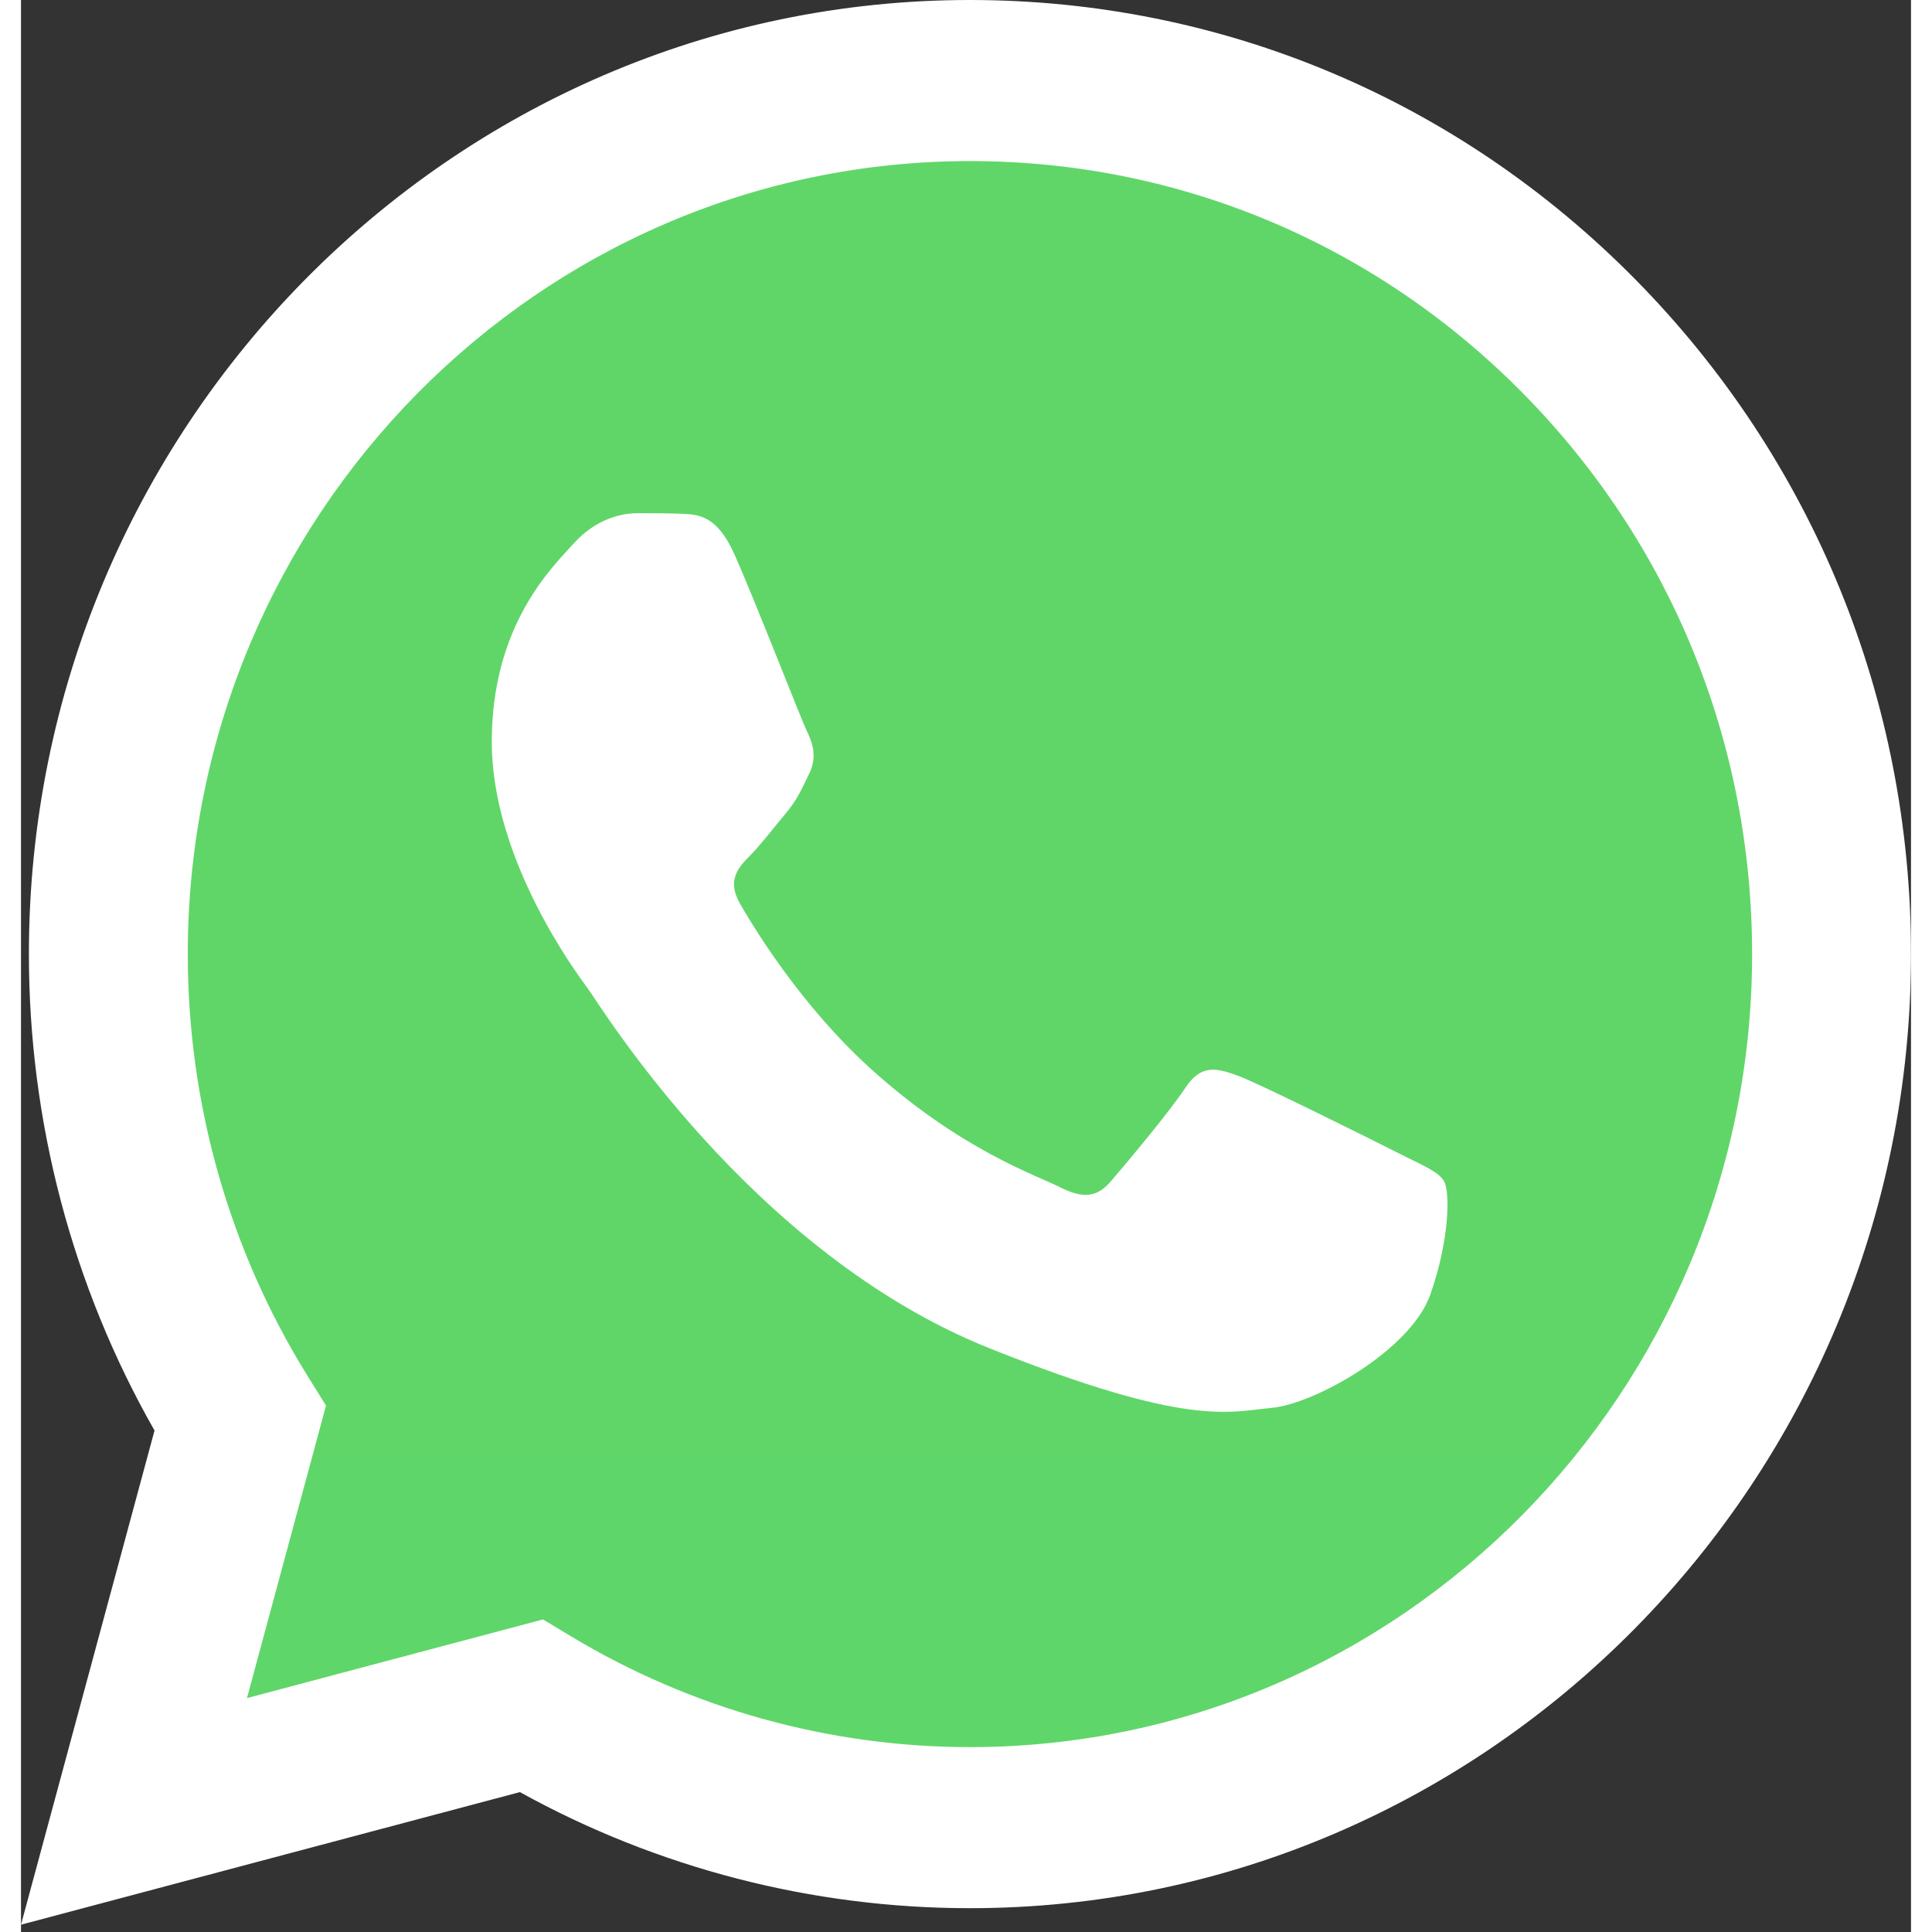 <svg width="35" height="35" viewBox="0 0 45 46" fill="none" xmlns="http://www.w3.org/2000/svg">
<rect x="0" y="0" width="45" height="46" fill="#333333" stroke="none"/>
<g id="logos:whatsapp-icon" clip-path="url(#clip0_2115_721)">
<path id="Vector" d="M0.96 22.714C0.959 26.577 1.955 30.349 3.848 33.674L0.779 45.033L12.246 41.985C15.417 43.735 18.971 44.653 22.582 44.653H22.591C34.512 44.653 44.215 34.819 44.221 22.731C44.223 16.874 41.975 11.366 37.891 7.222C33.807 3.079 28.377 0.796 22.59 0.793C10.668 0.793 0.965 10.627 0.961 22.714" fill="url(#paint0_linear_2115_721)"/>
<path id="Vector_2" d="M0.188 22.707C0.187 26.709 1.218 30.616 3.179 34.06L0 45.826L11.878 42.669C15.15 44.478 18.835 45.432 22.585 45.433H22.594C34.943 45.433 44.995 35.245 45 22.725C45.002 16.657 42.673 10.952 38.443 6.659C34.213 2.368 28.588 0.002 22.594 0C10.244 0 0.193 10.187 0.188 22.707ZM7.262 33.467L6.818 32.753C4.954 29.747 3.97 26.274 3.971 22.708C3.975 12.302 12.329 3.835 22.601 3.835C27.576 3.837 32.251 5.803 35.767 9.37C39.283 12.938 41.218 17.68 41.217 22.724C41.212 33.13 32.858 41.598 22.594 41.598H22.587C19.245 41.596 15.967 40.686 13.108 38.967L12.428 38.558L5.38 40.431L7.262 33.467Z" fill="url(#paint1_linear_2115_721)"/>
<path id="Vector_3" d="M16.994 13.214C16.575 12.269 16.133 12.25 15.734 12.233C15.408 12.219 15.034 12.22 14.661 12.22C14.288 12.22 13.681 12.363 13.169 12.93C12.655 13.498 11.209 14.871 11.209 17.663C11.209 20.456 13.215 23.155 13.495 23.534C13.775 23.912 17.368 29.826 23.058 32.101C27.787 33.992 28.75 33.615 29.776 33.521C30.803 33.426 33.089 32.148 33.555 30.823C34.022 29.498 34.022 28.362 33.882 28.124C33.742 27.888 33.368 27.746 32.809 27.462C32.249 27.178 29.496 25.805 28.983 25.616C28.47 25.426 28.097 25.332 27.723 25.9C27.35 26.468 26.278 27.746 25.951 28.124C25.625 28.504 25.298 28.551 24.738 28.267C24.178 27.982 22.375 27.384 20.236 25.45C18.572 23.946 17.448 22.088 17.121 21.52C16.795 20.952 17.086 20.645 17.367 20.362C17.619 20.108 17.927 19.699 18.207 19.368C18.486 19.036 18.58 18.8 18.766 18.421C18.953 18.042 18.86 17.711 18.72 17.427C18.58 17.143 17.492 14.336 16.994 13.214Z" fill="white"/>
</g>
<defs>
<linearGradient id="paint0_linear_2115_721" x1="2172.85" y1="4424.78" x2="2172.85" y2="0.793" gradientUnits="userSpaceOnUse">
<stop stop-color="#1FAF38"/>
<stop offset="1" stop-color="#60D669"/>
</linearGradient>
<linearGradient id="paint1_linear_2115_721" x1="2250" y1="4582.62" x2="2250" y2="0" gradientUnits="userSpaceOnUse">
<stop stop-color="#F9F9F9"/>
<stop offset="1" stop-color="white"/>
</linearGradient>
<clipPath id="clip0_2115_721">
<rect width="45" height="45.978" fill="white"/>
</clipPath>
</defs>
</svg>
